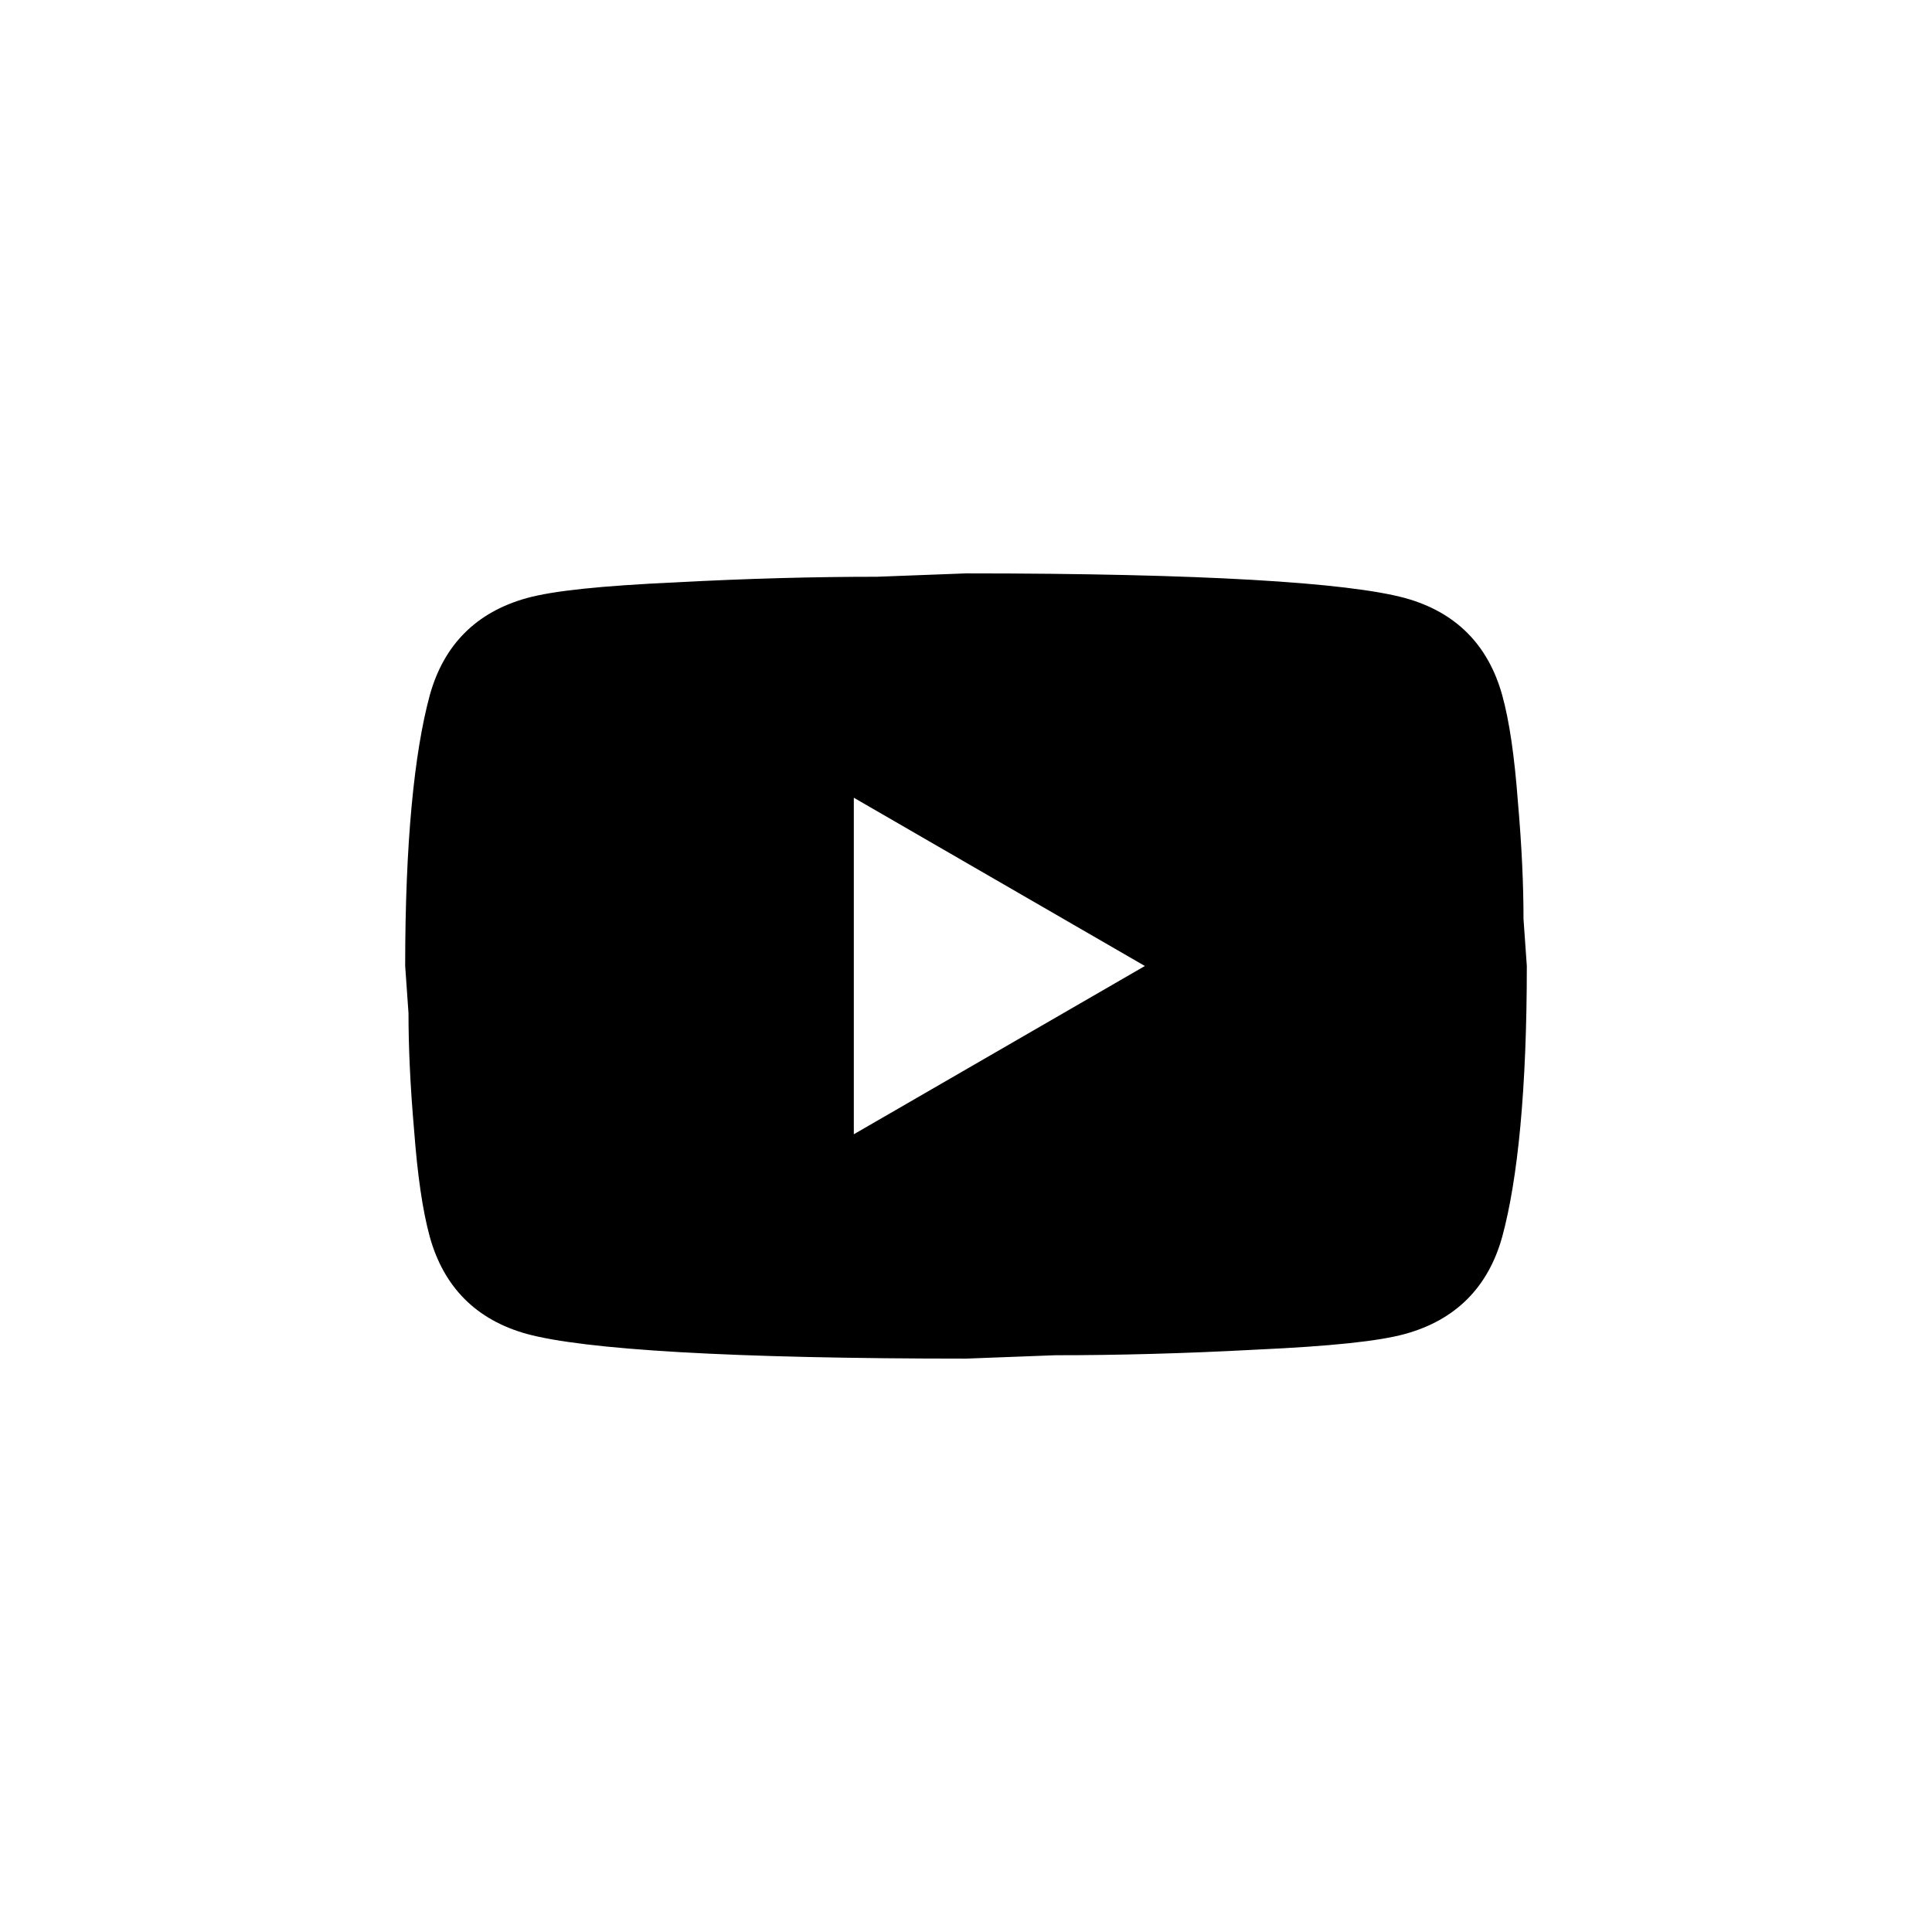 <svg width="32" height="32" viewBox="0 0 32 32" fill="none" xmlns="http://www.w3.org/2000/svg">
<path d="M14.142 18.787L18.963 16L14.142 13.213V18.787ZM24.881 11.513C25.002 11.95 25.085 12.535 25.141 13.278C25.206 14.021 25.234 14.662 25.234 15.22L25.289 16C25.289 18.034 25.141 19.53 24.881 20.487C24.648 21.323 24.11 21.862 23.274 22.094C22.837 22.215 22.038 22.298 20.812 22.354C19.604 22.419 18.499 22.447 17.477 22.447L16 22.503C12.108 22.503 9.683 22.354 8.726 22.094C7.89 21.862 7.352 21.323 7.119 20.487C6.999 20.05 6.915 19.465 6.859 18.722C6.794 17.979 6.766 17.338 6.766 16.78L6.711 16C6.711 13.966 6.859 12.47 7.119 11.513C7.352 10.677 7.89 10.138 8.726 9.906C9.163 9.785 9.962 9.702 11.188 9.646C12.396 9.581 13.501 9.553 14.523 9.553L16 9.497C19.892 9.497 22.317 9.646 23.274 9.906C24.11 10.138 24.648 10.677 24.881 11.513Z" fill="black"/>
</svg>
